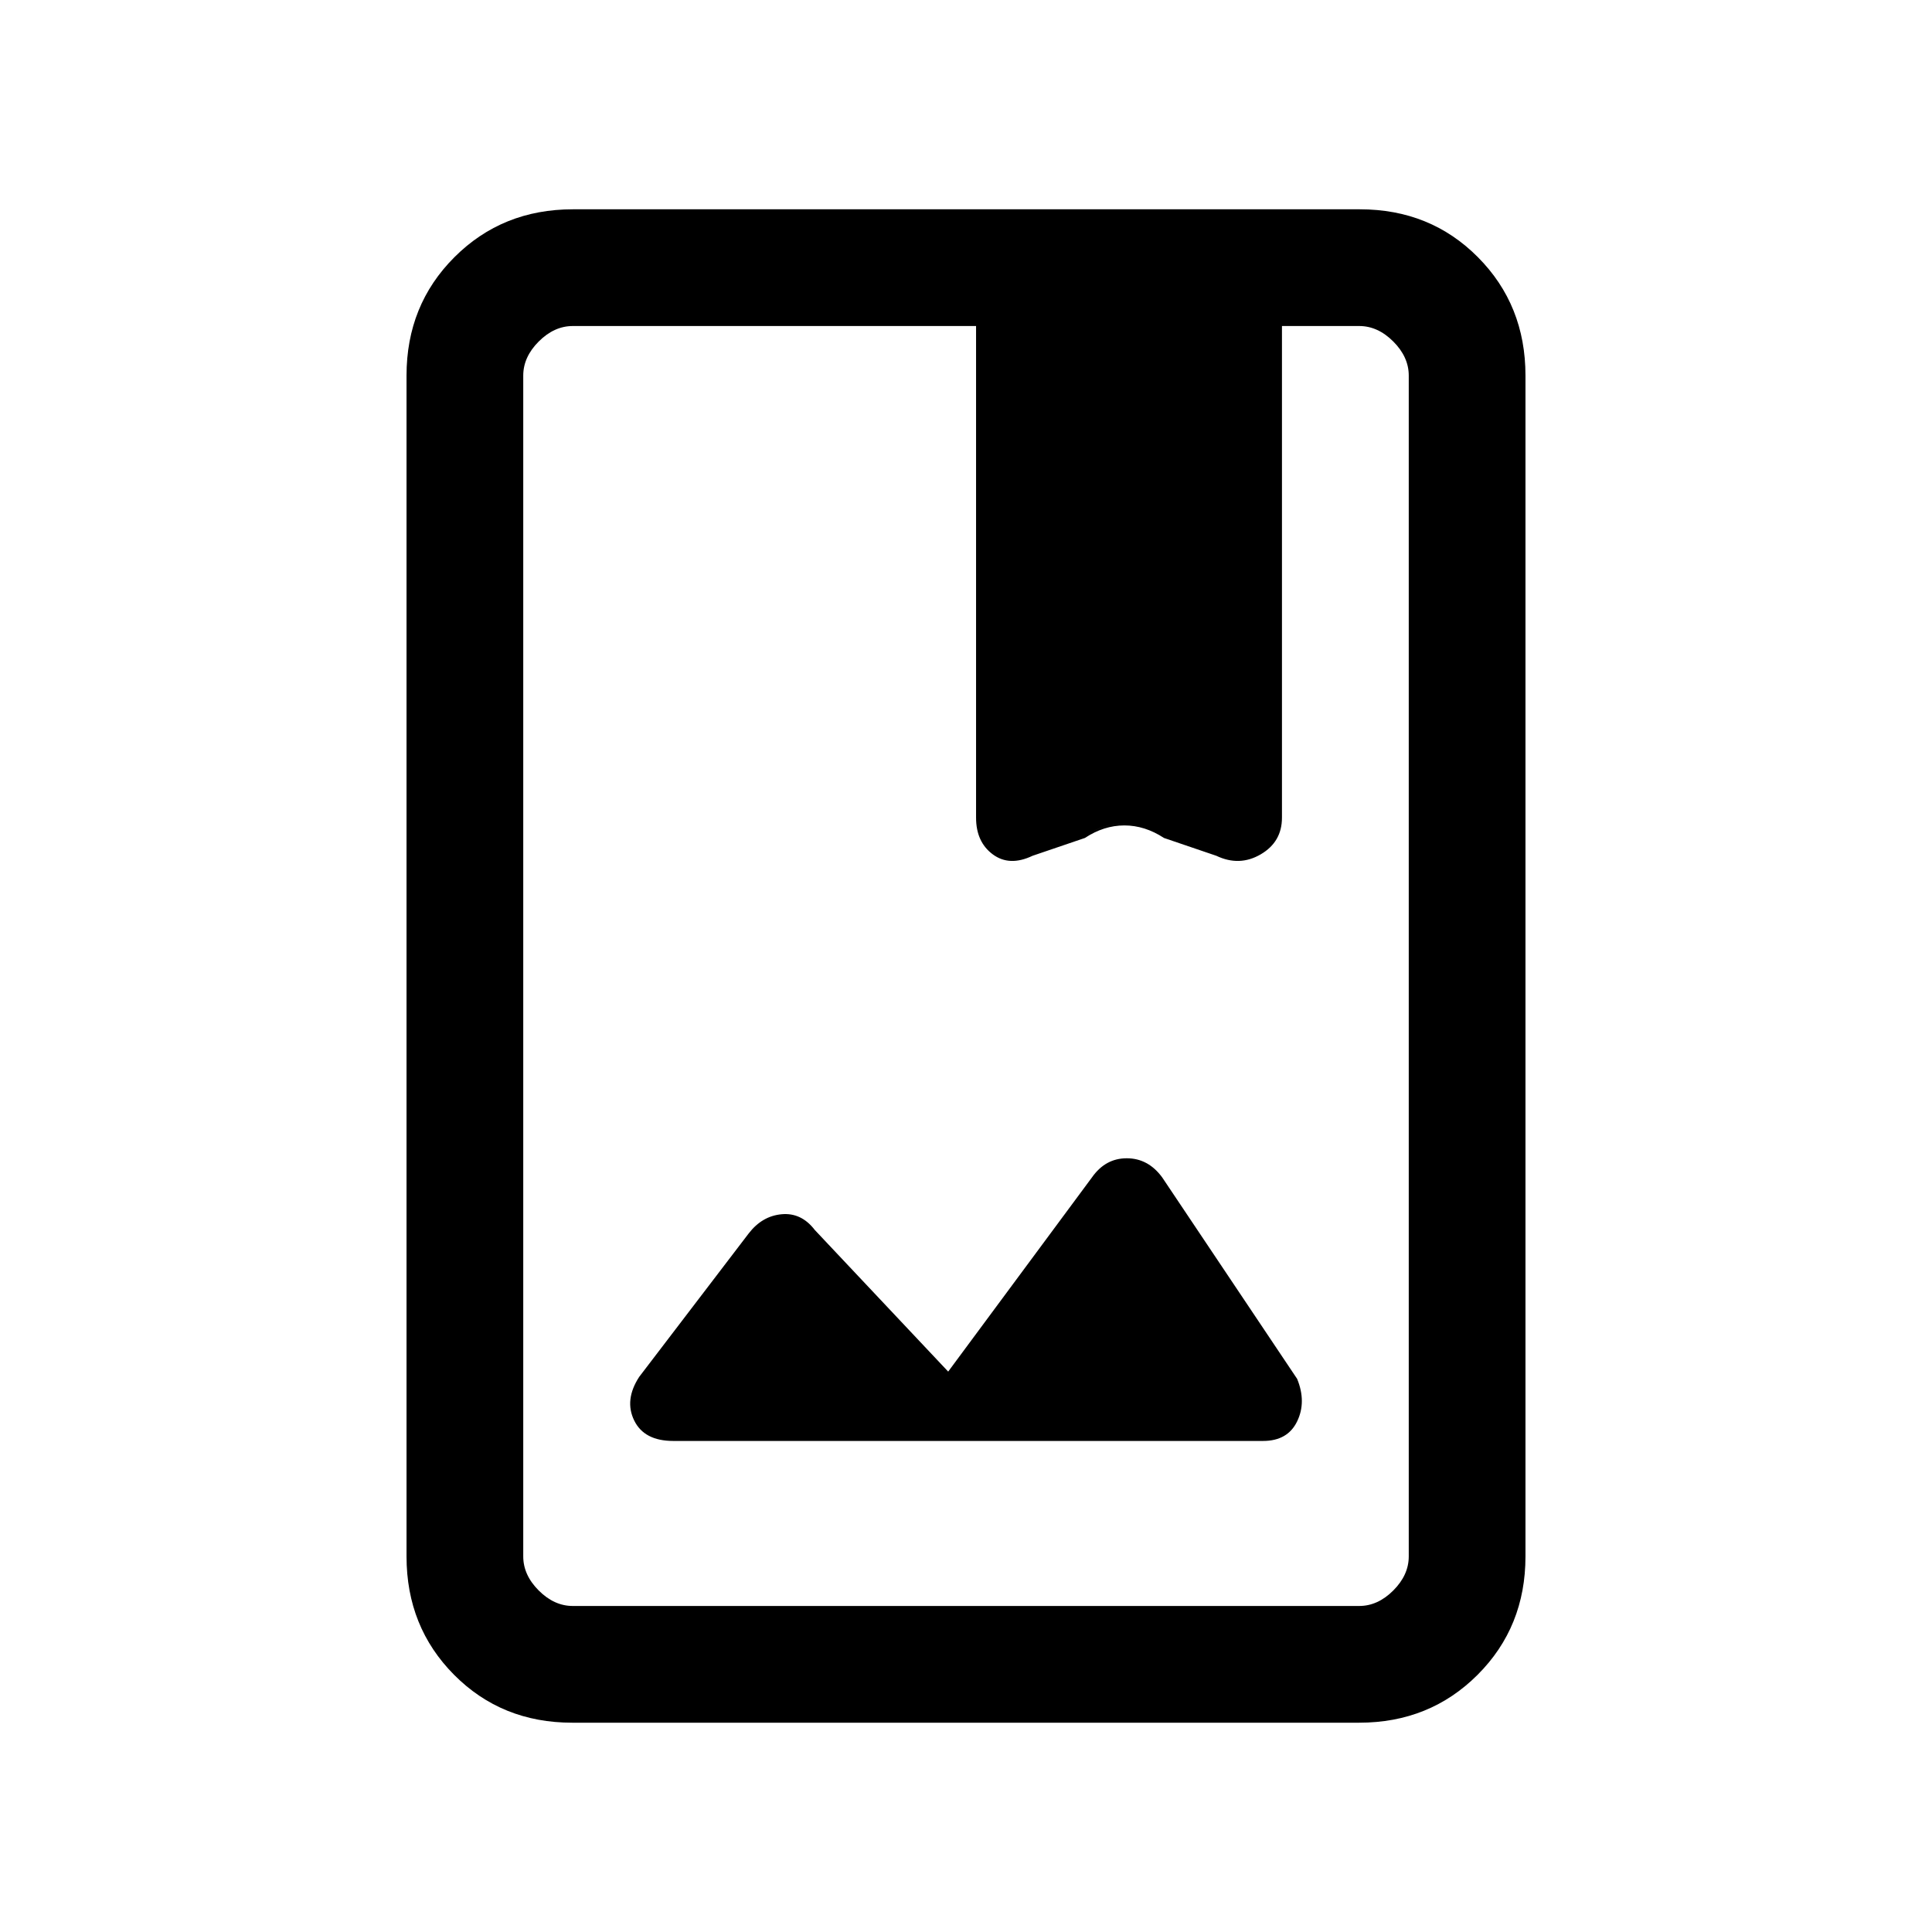 <svg xmlns="http://www.w3.org/2000/svg" height="20" viewBox="0 -960 960 960" width="20"><path d="M284.33-104q-35.06 0-58.69-23.79Q202-151.57 202-186.62v-586.76q0-35.05 23.8-58.83Q249.6-856 284.66-856h391.01q35.06 0 58.69 23.79Q758-808.43 758-773.38v586.76q0 35.05-23.8 58.83Q710.4-104 675.34-104H284.33Zm.29-58h390.76q9.24 0 16.93-7.69 7.69-7.69 7.69-16.93v-586.76q0-9.24-7.69-16.93-7.69-7.69-16.93-7.69H637v243.54q0 11.65-10.58 17.9-10.57 6.25-22.04.02l-26-8.08q-9.52-6.23-19.68-6.23t-19.62 6.23l-26 8.08q-11.46 6.23-19.77-.02-8.31-6.25-8.31-17.9V-798H284.62q-9.24 0-16.93 7.69-7.69 7.69-7.69 16.93v586.76q0 9.24 7.69 16.93 7.69 7.69 16.93 7.69Zm186.53-116.46-66.3-70.39q-6.67-8.69-16.43-7.8-9.75.88-16.42 9.57l-54.38 71.23q-7.47 11.47-2.5 21.66Q320.08-244 334.54-244h293.08q12.19 0 16.9-9.69 4.71-9.69.02-21.16L577.46-375q-6.97-9.46-17.58-9.46-10.6 0-17.26 9.46l-71.47 96.54ZM260-162v-636 636Zm225-391.69v-.77q0 11.65 8.31 17.9 8.31 6.25 19.77.02l26-8.08q9.52-6.23 19.68-6.23t19.62 6.23l26 8.08q11.47 6.23 22.04-.02 10.58-6.25 10.58-17.9v.77q0 12.05-10.58 18.22-10.57 6.16-22.04.7l-26-8.85q-9.52-6.23-19.68-6.23t-19.62 6.23l-26 8.85q-11.46 5.46-19.77-.7-8.31-6.17-8.31-18.22Z"/></svg>